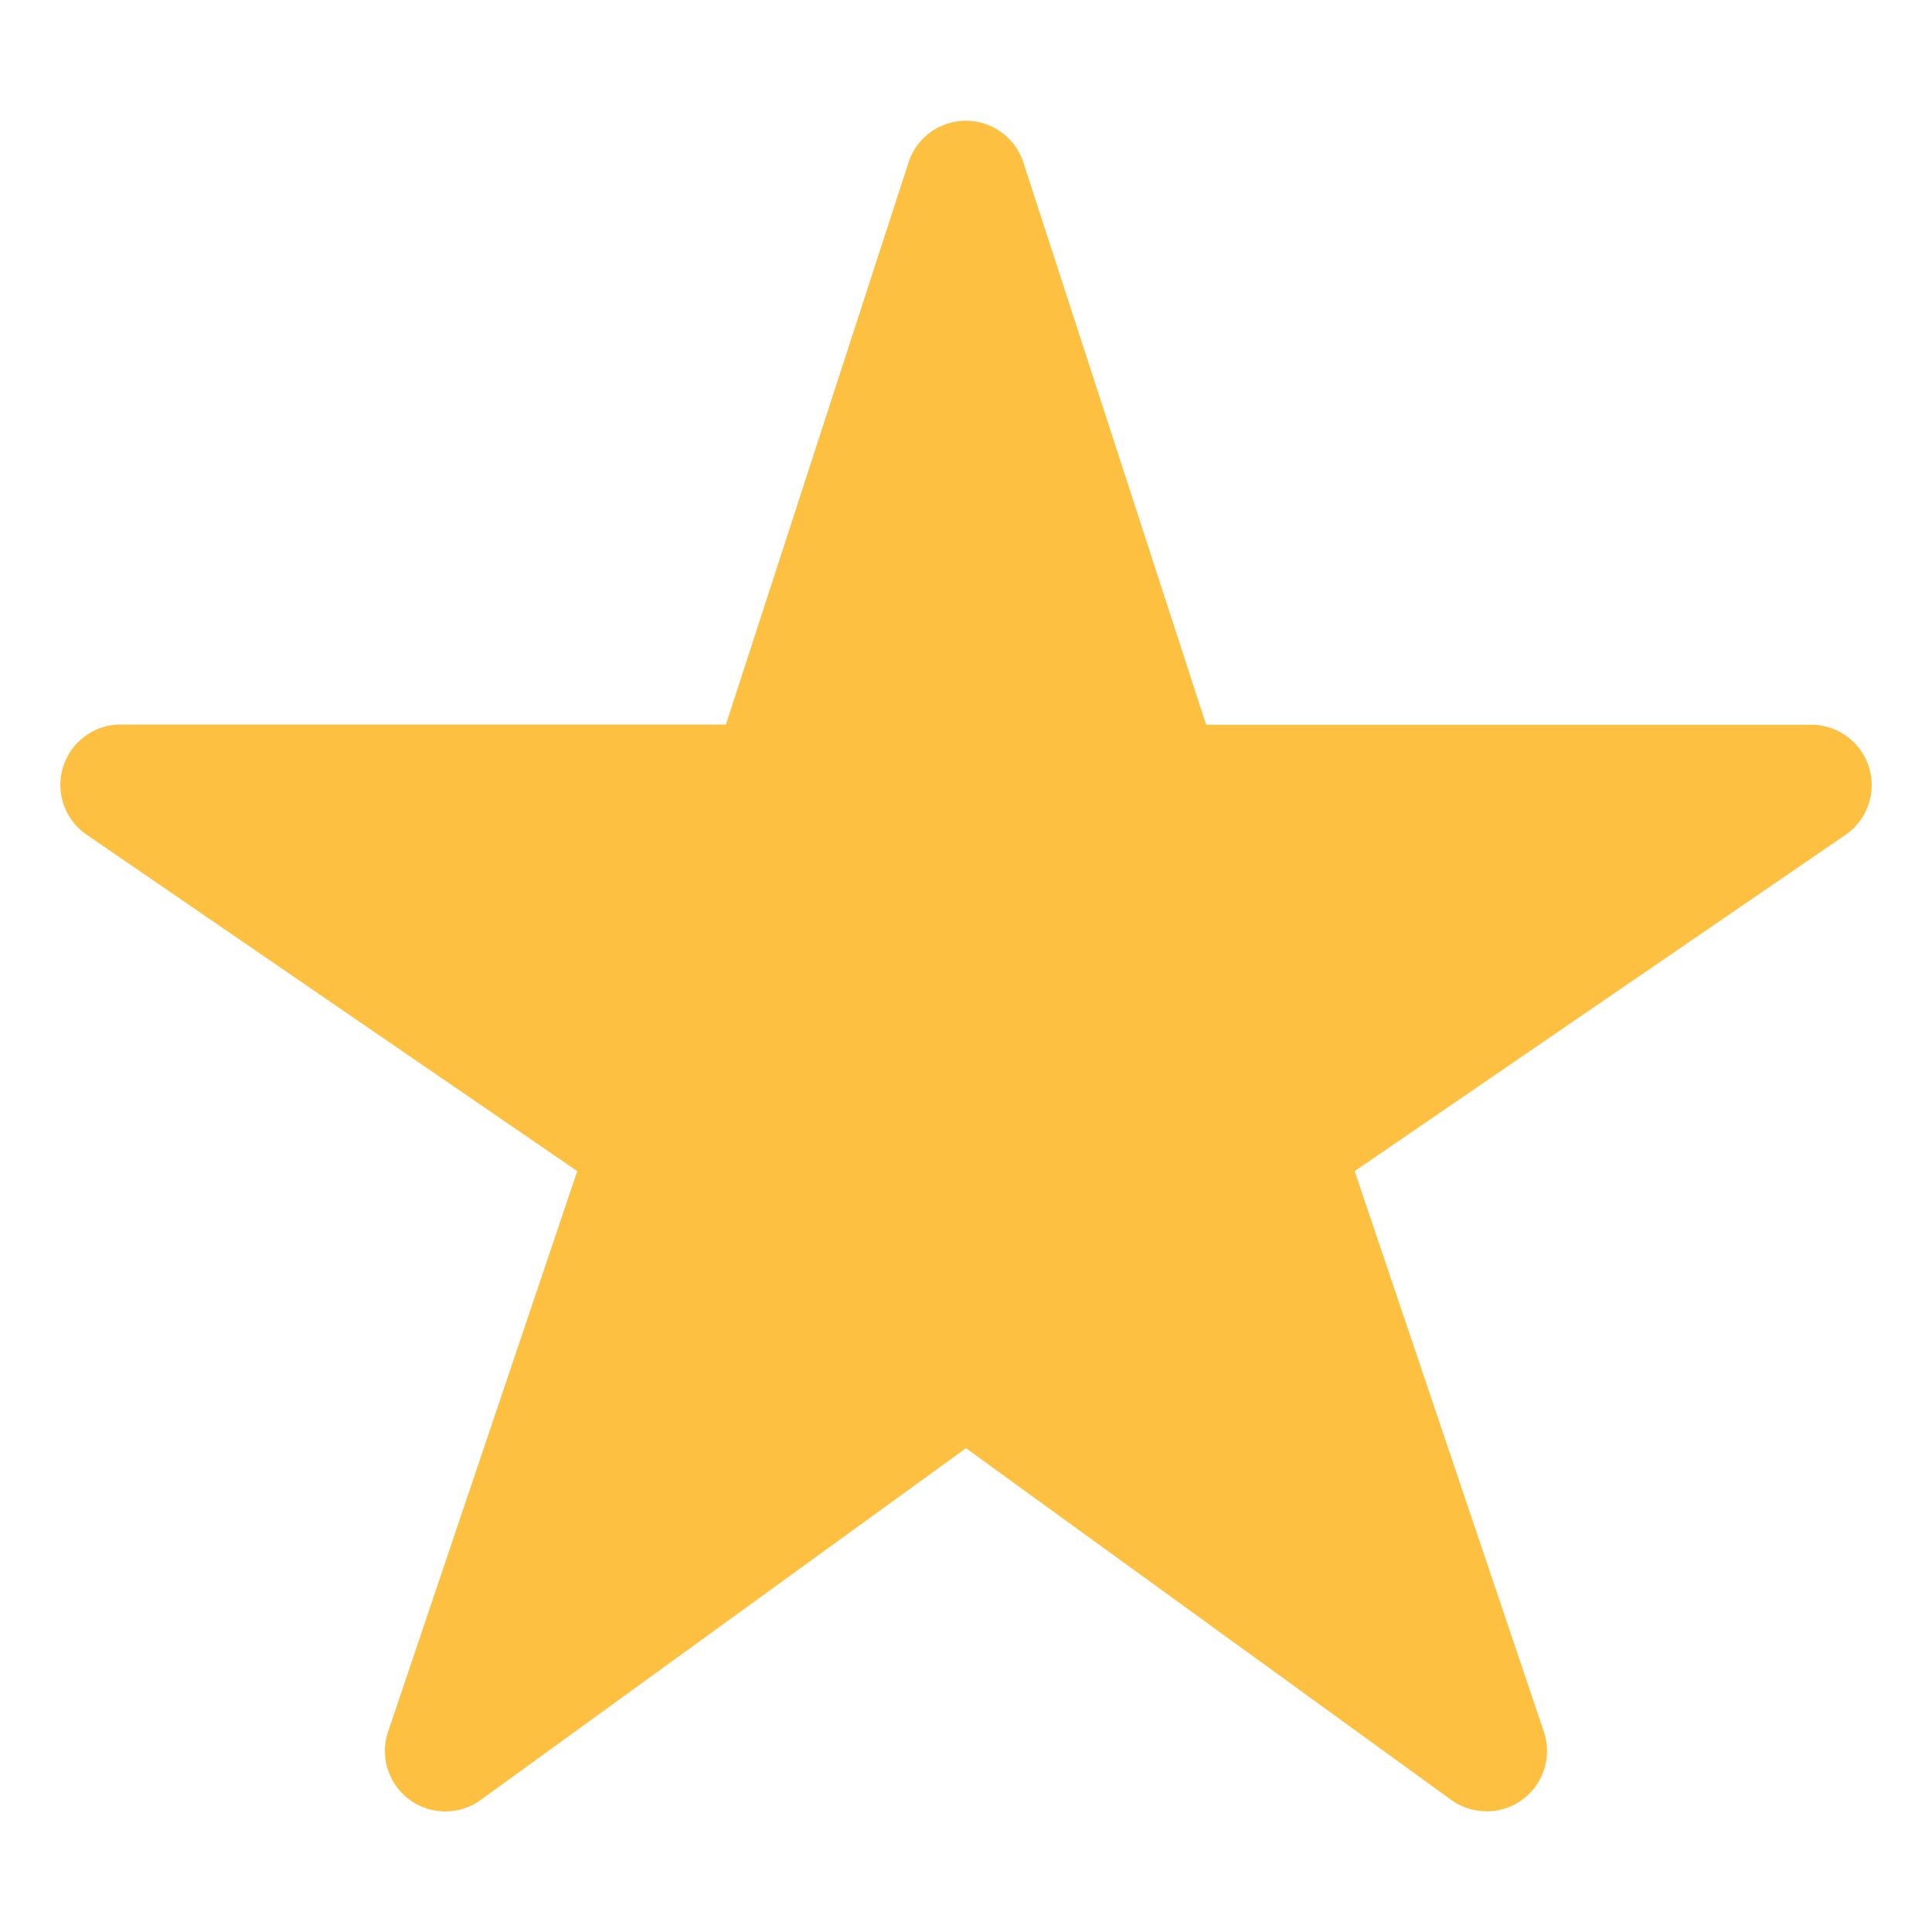 <svg width="46" height="46" fill="#fdc040" viewBox="0 0 24 24" xmlns="http://www.w3.org/2000/svg">
  <path d="M18.469 22.5a.75.75 0 0 1-.44-.14L12 17.99l-6.029 4.37a.75.75 0 0 1-1.15-.847l2.35-6.965-6.093-4.178A.75.75 0 0 1 1.5 9h7.518l2.268-6.981a.75.75 0 0 1 1.427 0l2.27 6.984H22.5a.75.75 0 0 1 .424 1.369l-6.096 4.176 2.35 6.963a.75.75 0 0 1-.71.99Z"></path>
</svg>